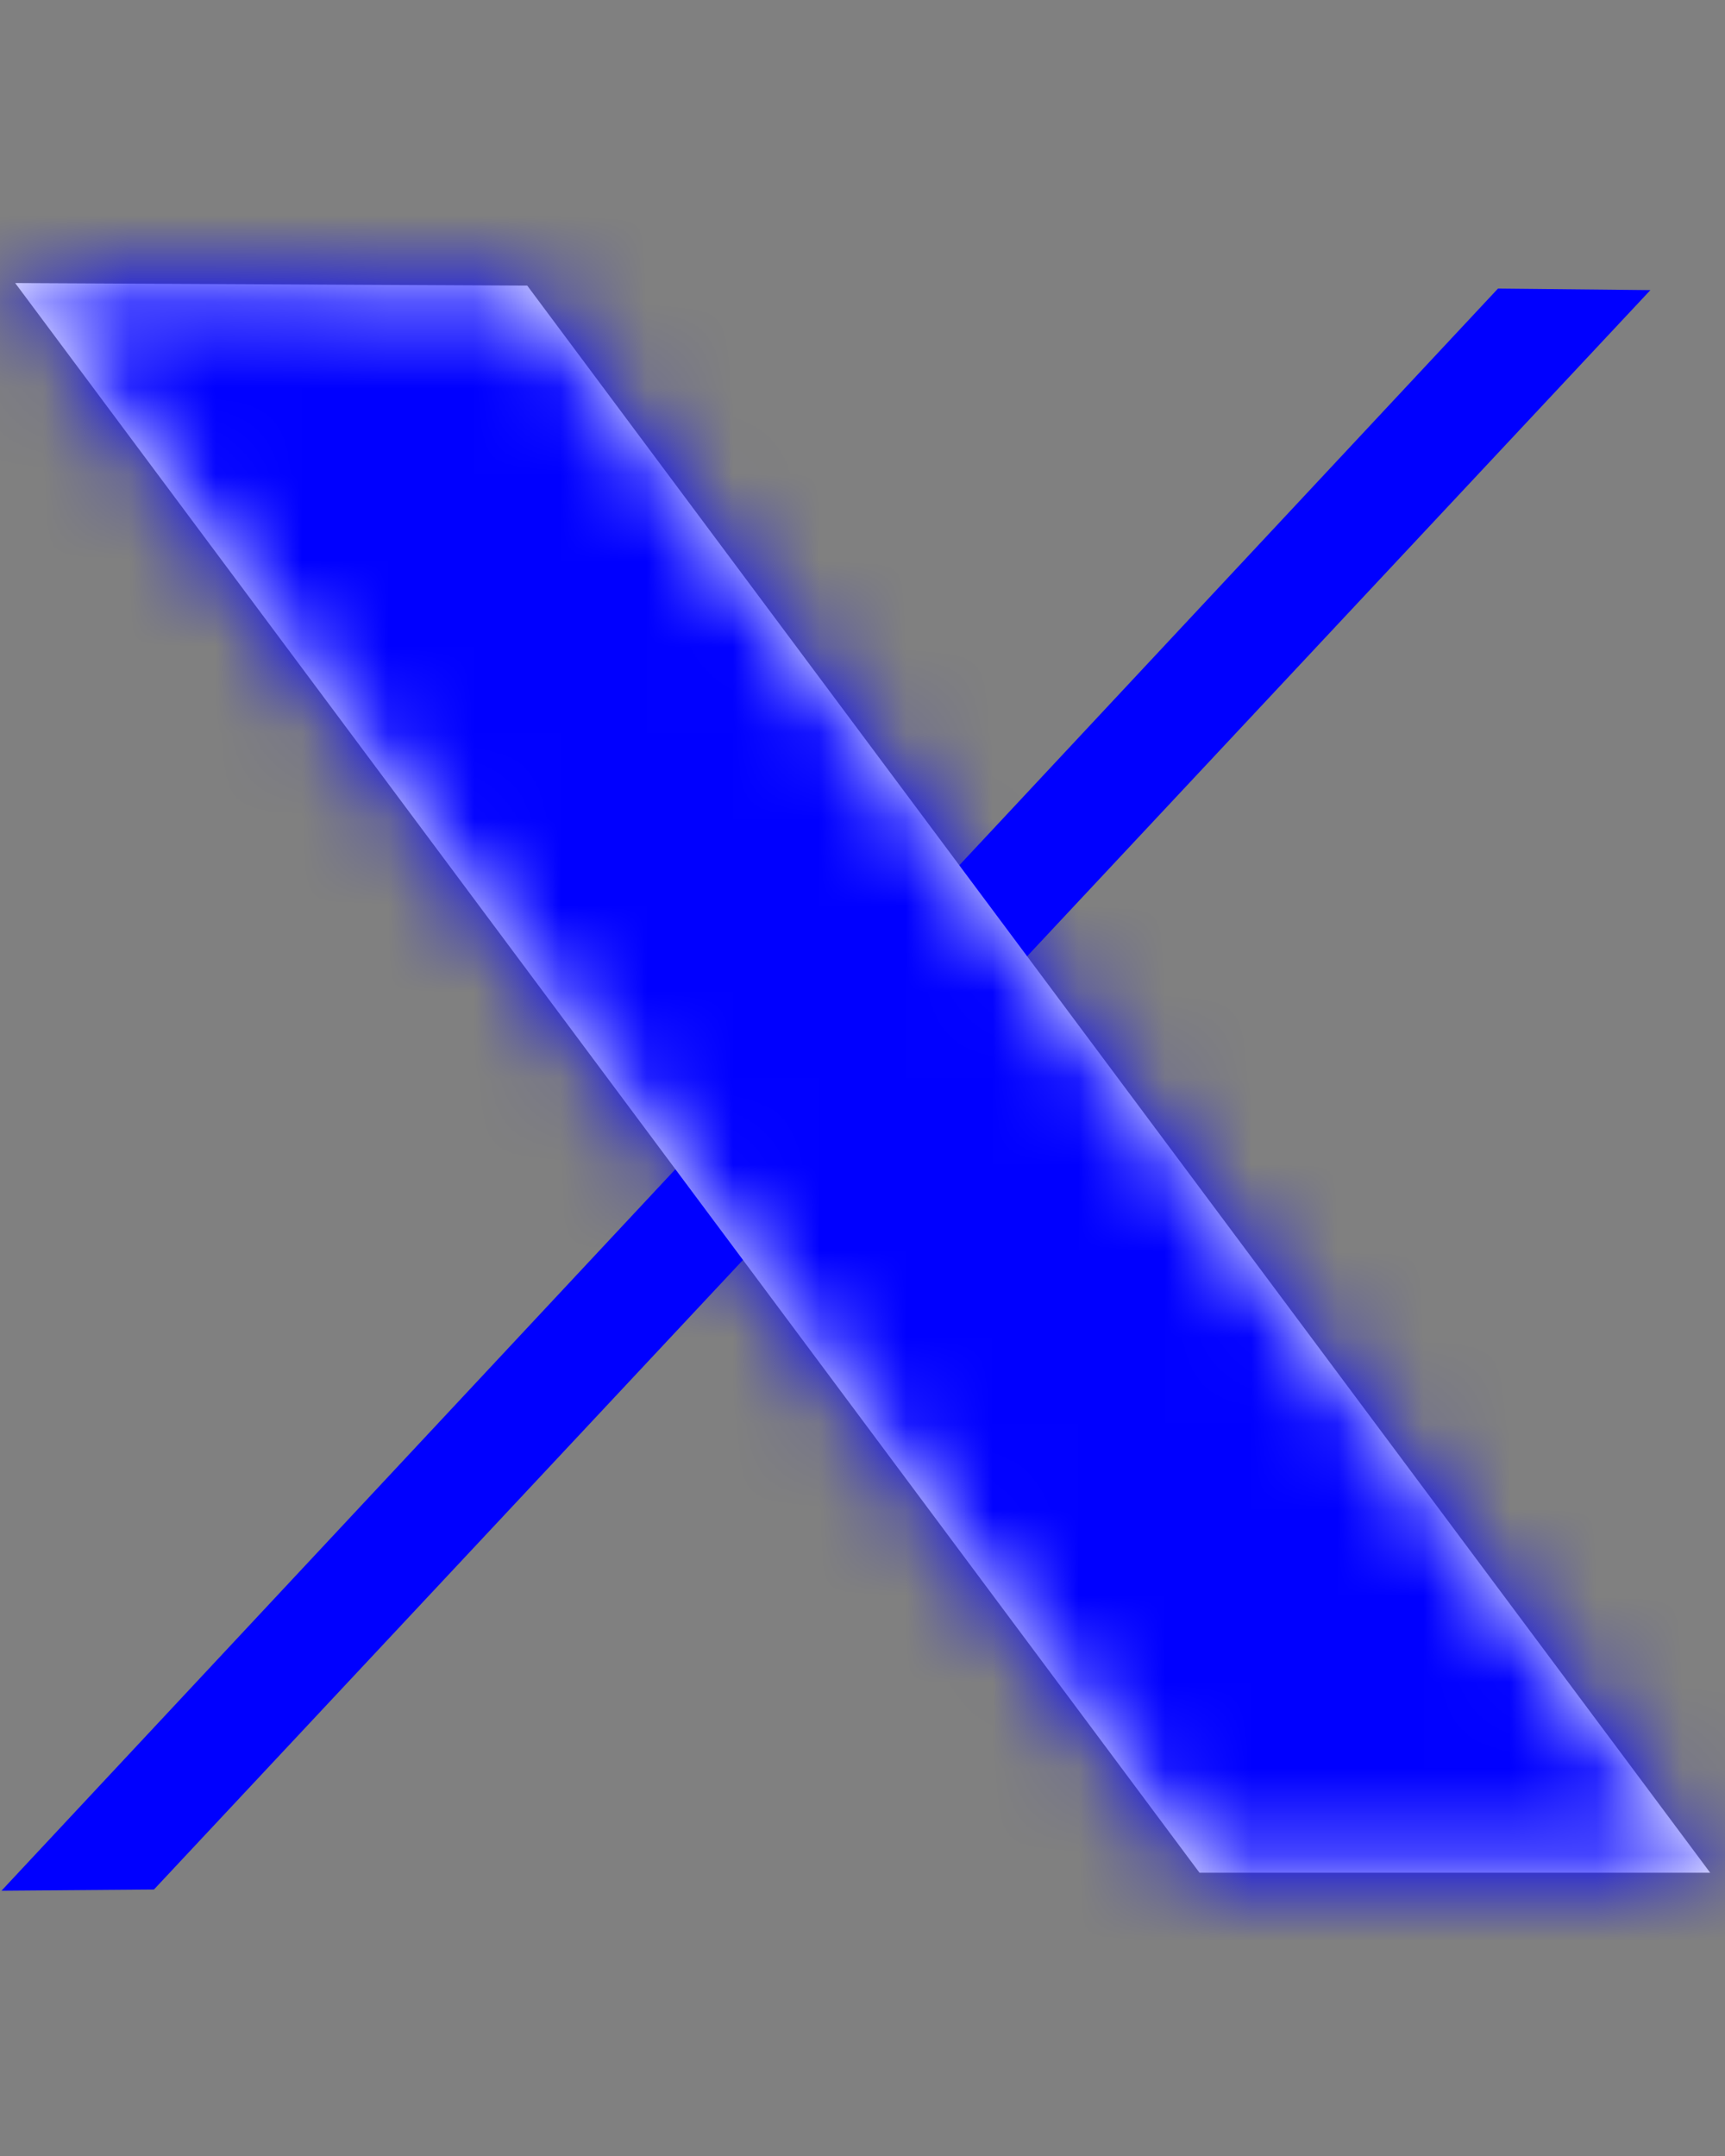 <svg width="20" height="25" viewBox="0 0 20 25" fill="none" xmlns="http://www.w3.org/2000/svg">
<rect x="0" y="0" width="20" height="25" fill="#808080" stroke="none"/>
<path d="M17.368 3.346L19.135 3.364L1.785 21.91L0.017 21.924L17.368 3.346Z" fill="#0000FF"/>
<mask id="path-2-inside-1_2252_1309" fill="white">
<path d="M0.176 3.282L6.113 3.312L19.828 21.715L13.907 21.715L0.176 3.282Z"/>
</mask>
<path d="M0.176 3.282L6.113 3.312L19.828 21.715L13.907 21.715L0.176 3.282Z" fill="white"/>
<path d="M0.176 3.282L0.241 -9.718L-25.816 -9.848L-10.249 11.048L0.176 3.282ZM6.113 3.312L16.537 -4.457L12.662 -9.656L6.178 -9.688L6.113 3.312ZM19.828 21.715L19.828 34.715L45.73 34.715L30.252 13.946L19.828 21.715ZM13.907 21.715L3.482 29.481L7.381 34.715L13.907 34.715L13.907 21.715ZM0.111 16.282L6.048 16.312L6.178 -9.688L0.241 -9.718L0.111 16.282ZM-4.311 11.08L9.404 29.483L30.252 13.946L16.537 -4.457L-4.311 11.08ZM19.828 8.715L13.907 8.715L13.907 34.715L19.828 34.715L19.828 8.715ZM24.332 13.948L10.601 -4.484L-10.249 11.048L3.482 29.481L24.332 13.948Z" fill="#0000FF" mask="url(#path-2-inside-1_2252_1309)"/>
</svg>
